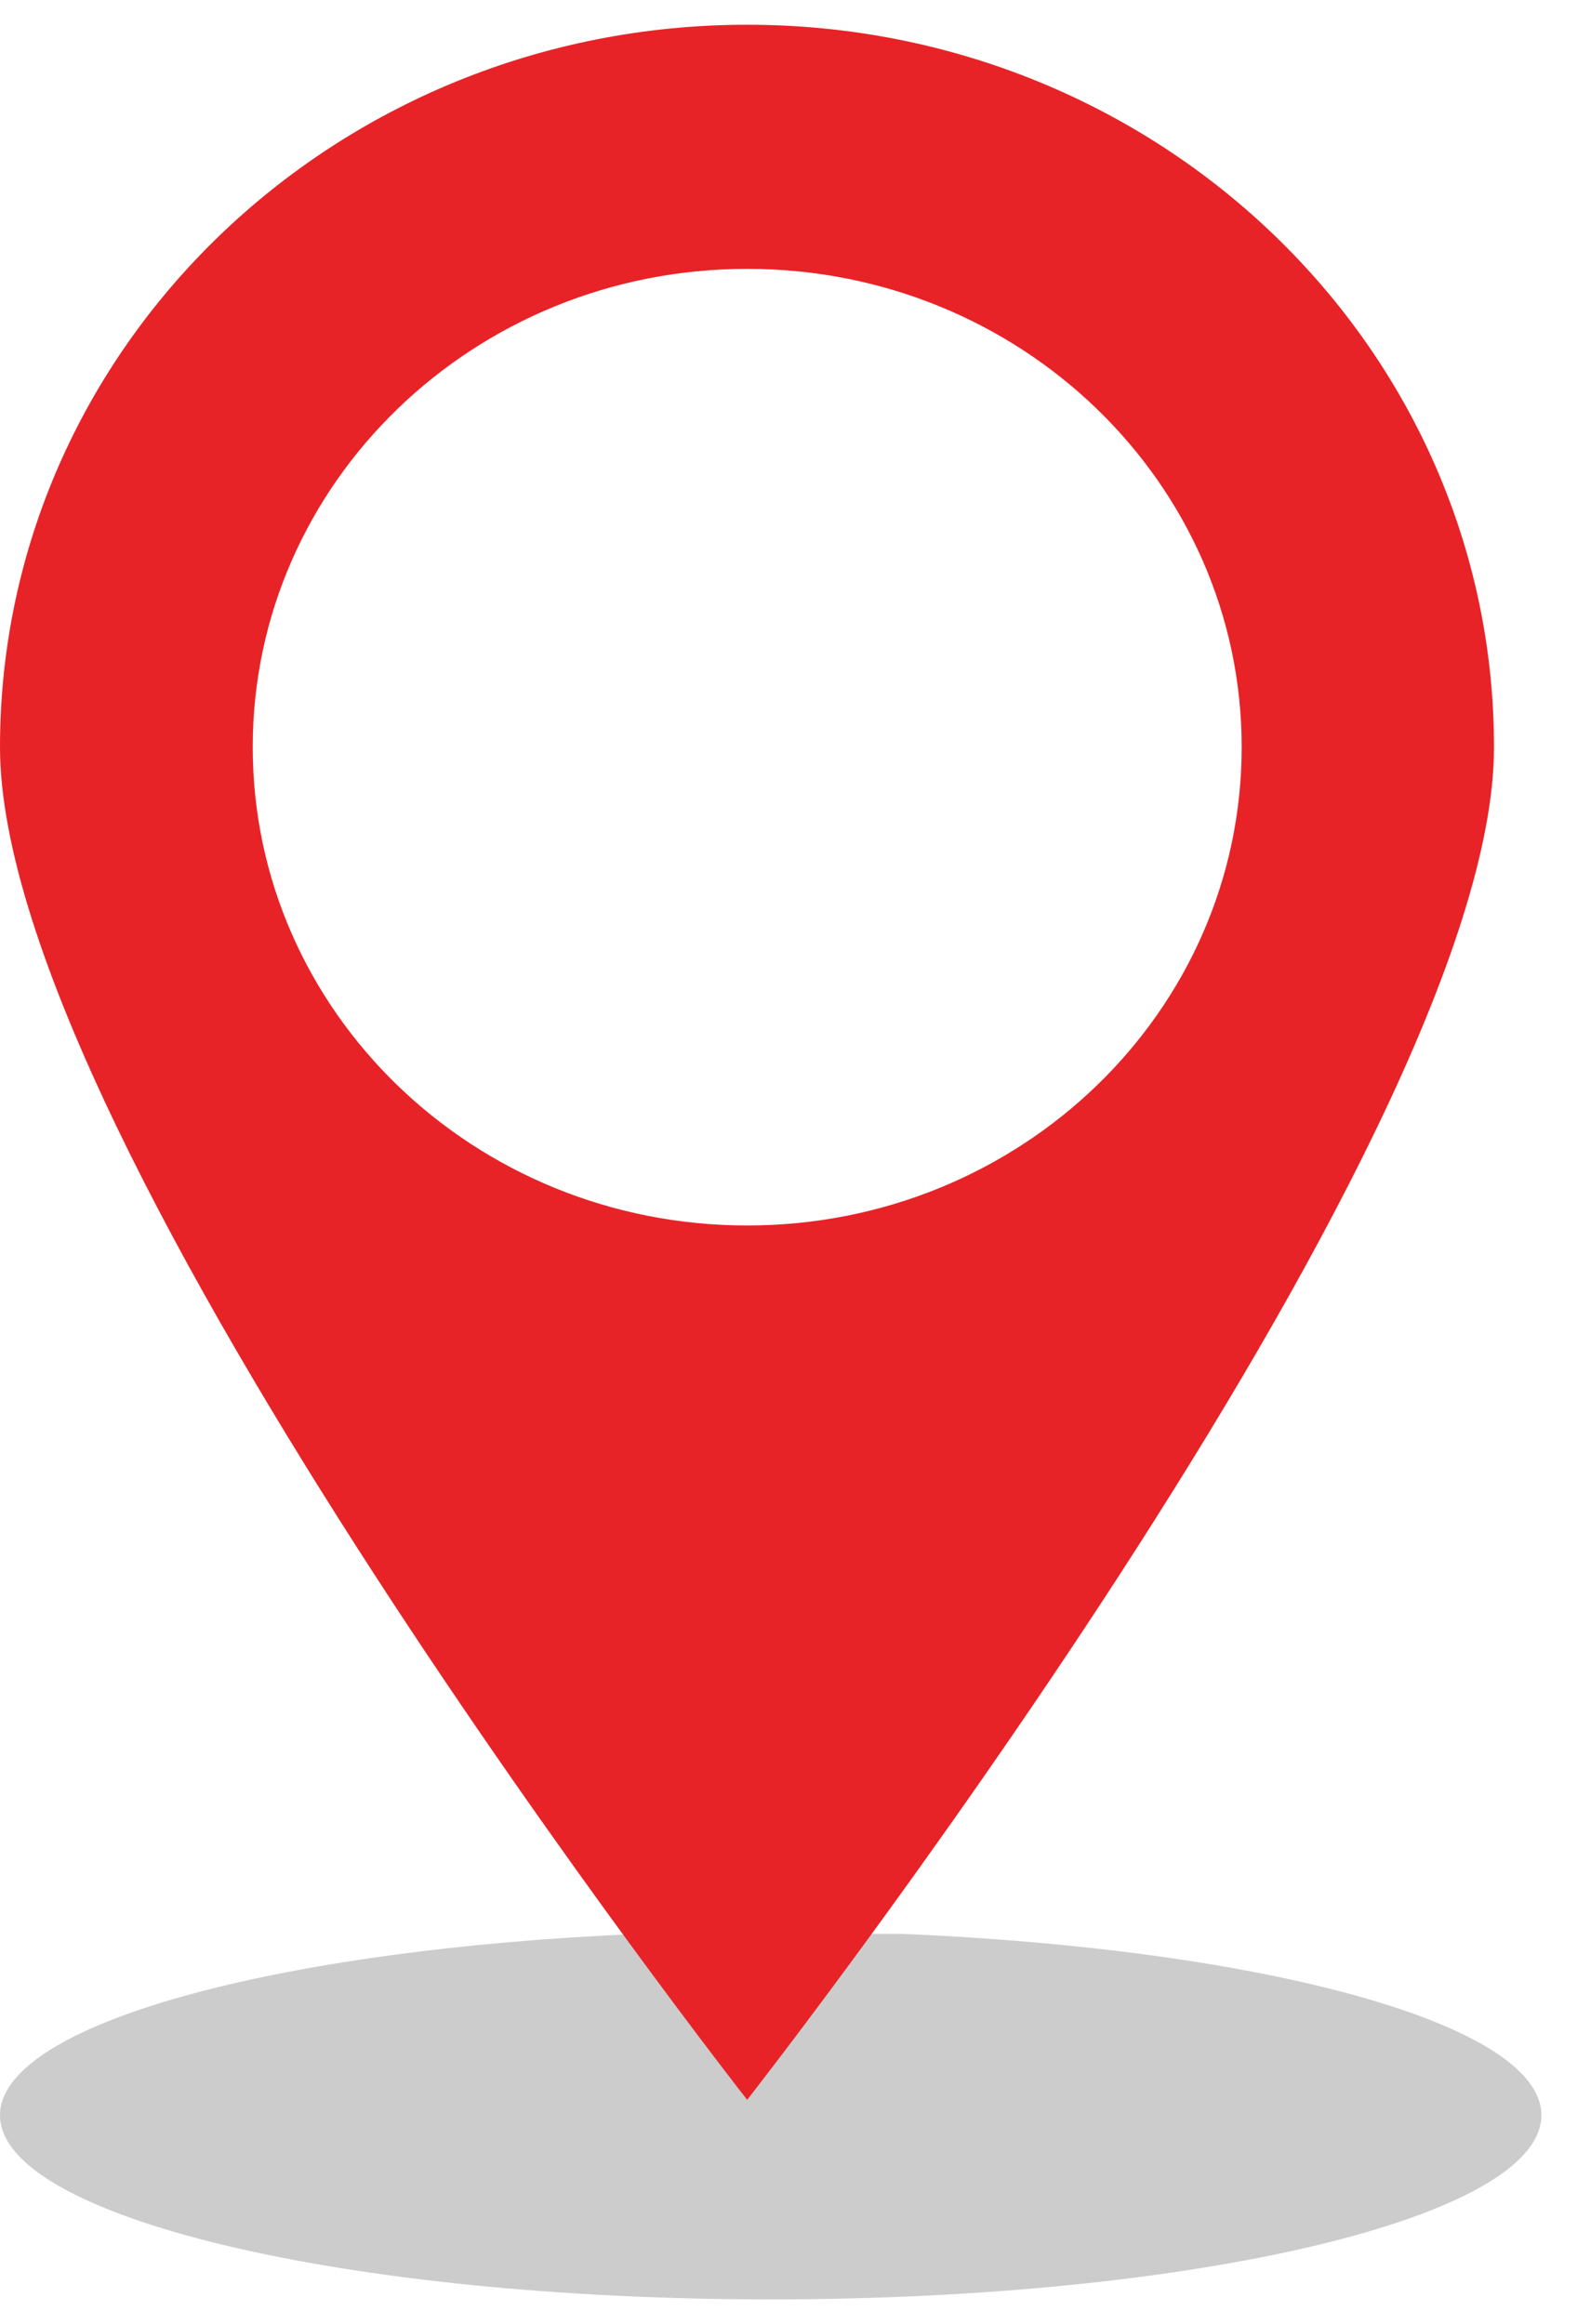 <svg width="19" height="28" viewBox="0 0 19 28" fill="none" xmlns="http://www.w3.org/2000/svg">
<path d="M18.571 25.483C18.571 26.711 14.411 27.702 9.285 27.702C4.16 27.702 0 26.711 0 25.483C0 24.386 3.333 23.483 7.703 23.298H10.867C15.242 23.483 18.571 24.386 18.571 25.483Z" fill="black" fill-opacity="0.2"/>
<path d="M9.002 0.298C4.03 0.298 0 4.192 0 9.001C0 13.811 9.002 25.298 9.002 25.298C9.002 25.298 18 13.811 18 9.001C18 4.192 13.974 0.298 9.002 0.298ZM9.002 14.764C5.711 14.764 3.045 12.185 3.045 9.001C3.045 5.818 5.711 3.239 9.002 3.239C12.293 3.239 14.96 5.818 14.96 9.001C14.96 12.185 12.293 14.764 9.002 14.764Z" fill="#E82327"/>
</svg>
